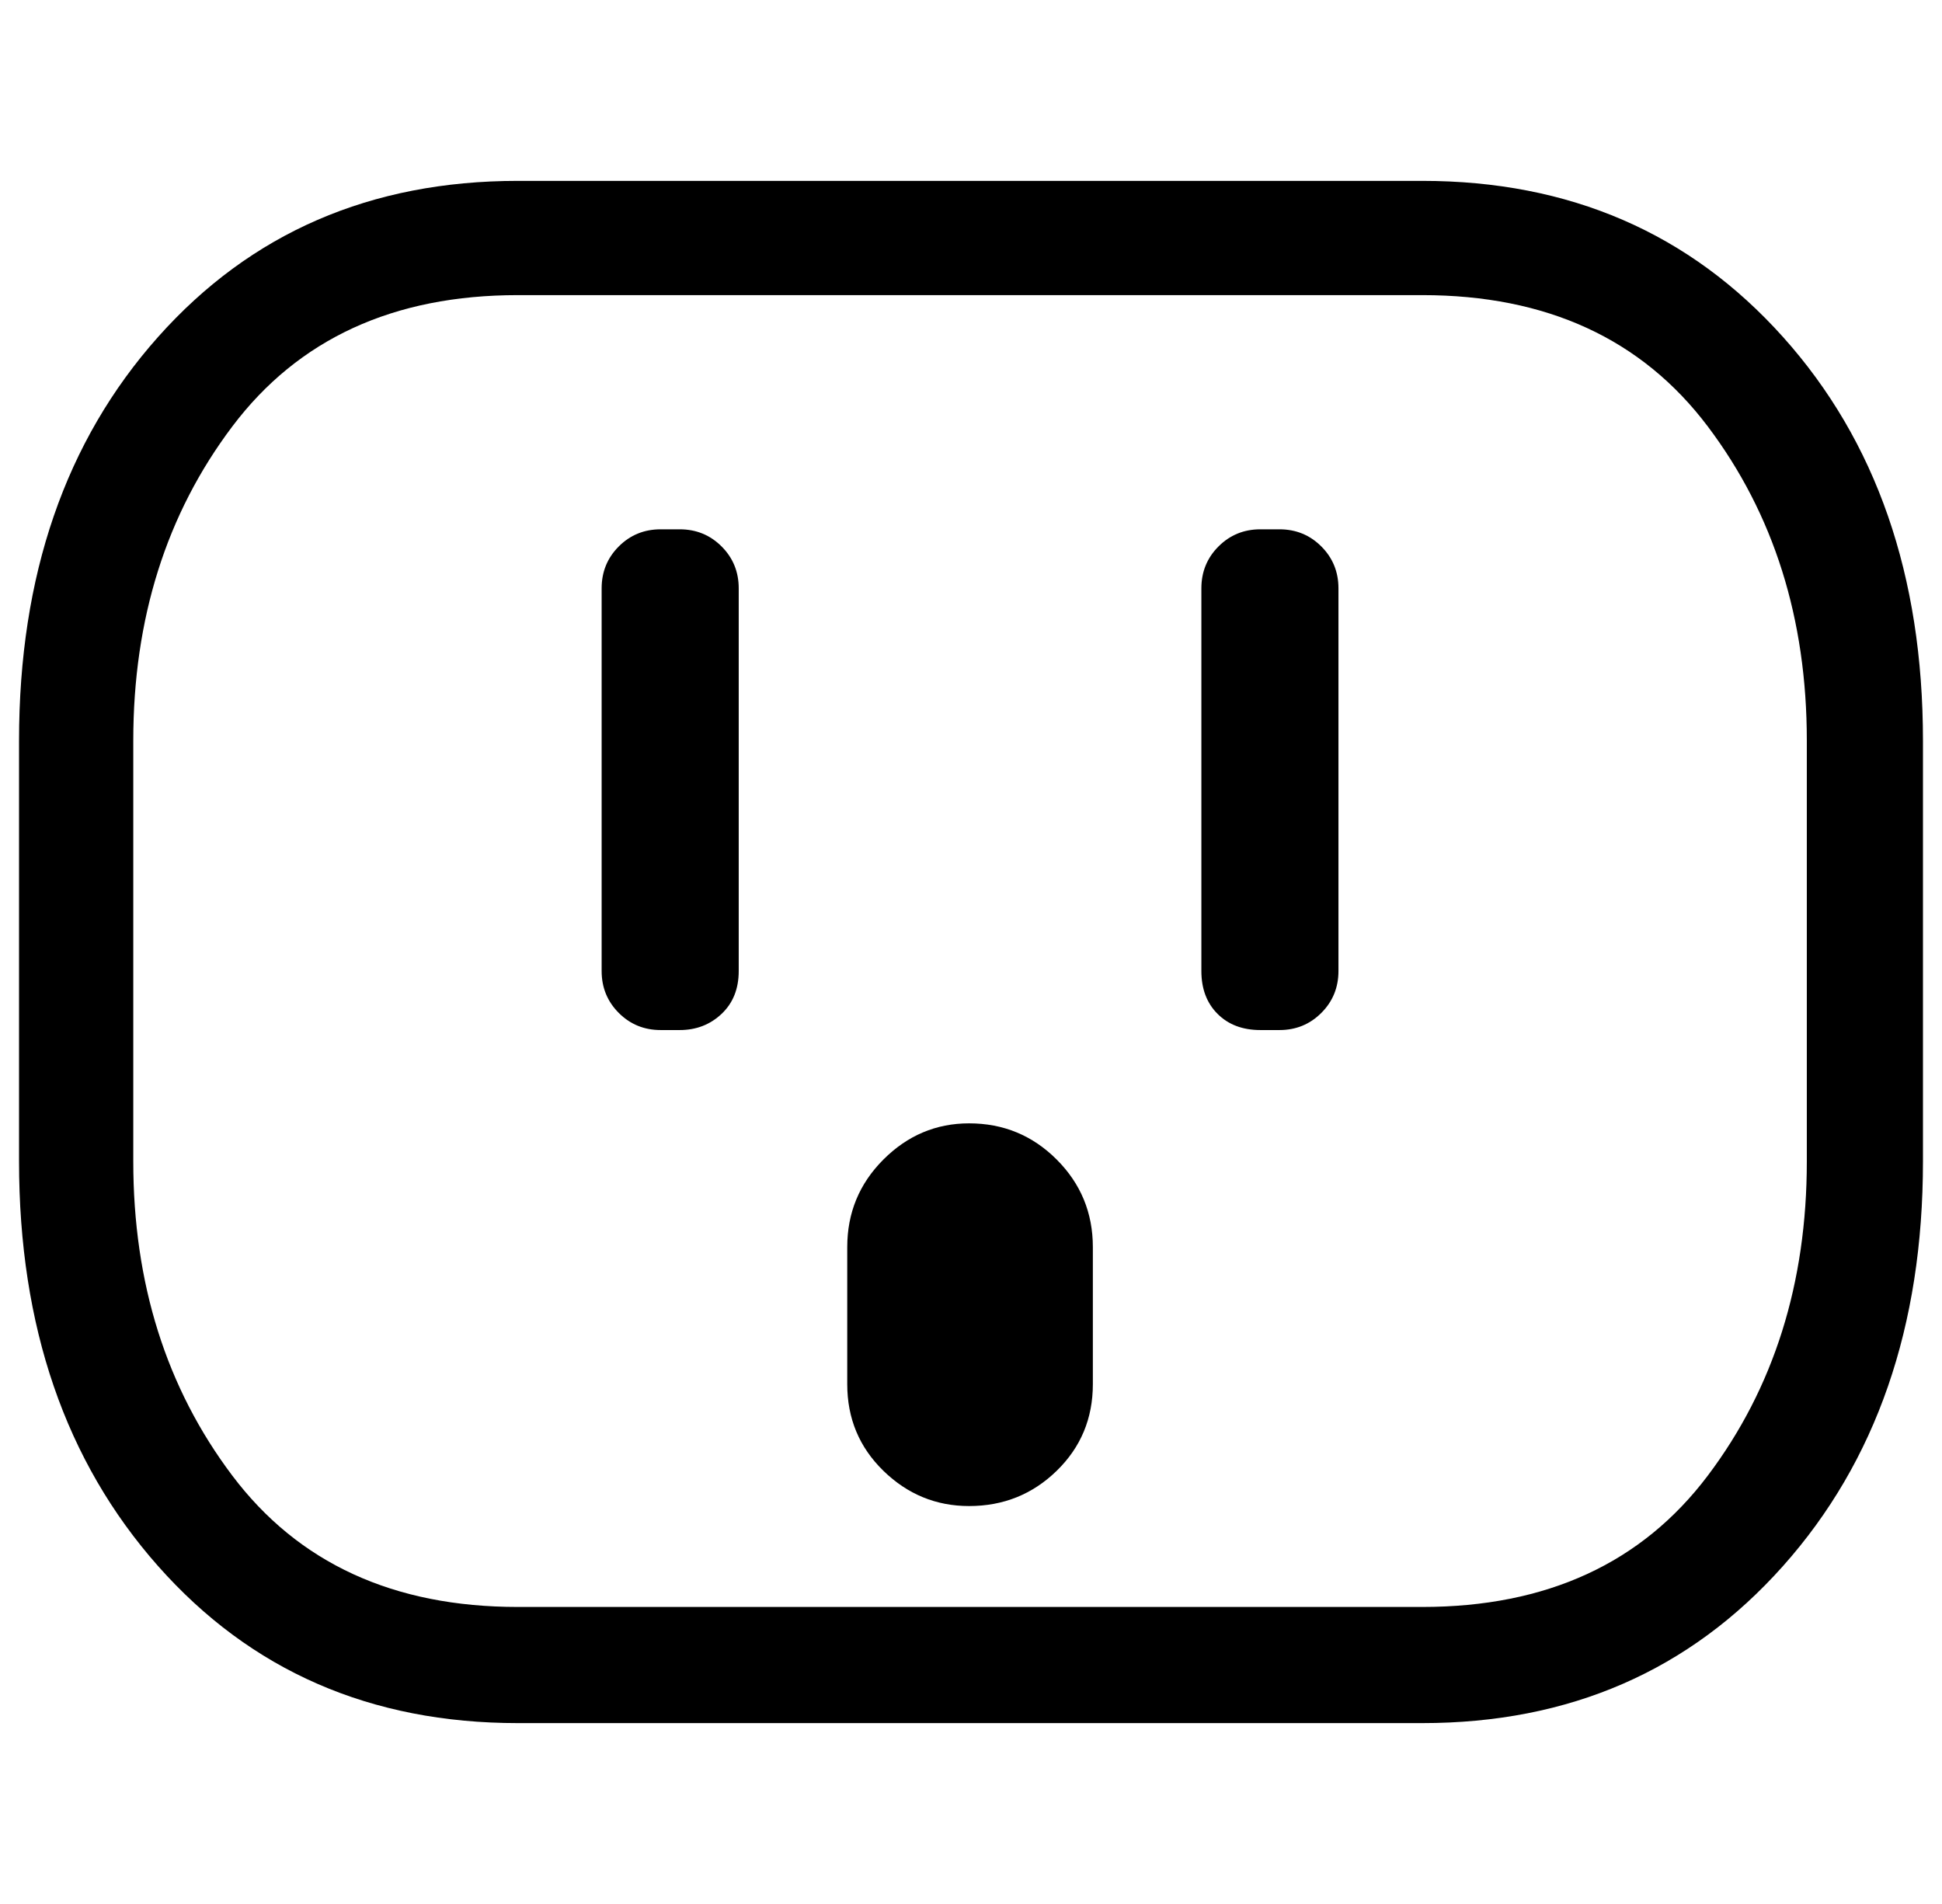 <?xml version="1.0" standalone="no"?>
<!DOCTYPE svg PUBLIC "-//W3C//DTD SVG 1.1//EN" "http://www.w3.org/Graphics/SVG/1.1/DTD/svg11.dtd" >
<svg xmlns="http://www.w3.org/2000/svg" xmlns:xlink="http://www.w3.org/1999/xlink" version="1.1" viewBox="-10 0 1020 1000">
  <g transform="matrix(1 0 0 -1 0 800)">
   <path fill="currentColor"
d="M737 -105h-475q-116 0 -189 82.5t-73 212.5v221q0 130 73 212t189 82h475q116 0 189.5 -82t73.5 -212v-221q0 -130 -73.5 -212.5t-189.5 -82.5zM262 645q-98 0 -150 -69t-52 -165v-221q0 -96 52 -165t150 -69h475q98 0 150 69t52 165v221q0 96 -52 165t-150 69h-475z
M378 290q0 -14 -9 -22.5t-22 -8.5h-10q-13 0 -22 9t-9 22v201q0 13 9 22t22 9h10q13 0 22 -9t9 -22v-201zM693 290q0 -13 -9 -22t-22 -9h-10q-14 0 -22.5 8.5t-8.5 22.5v201q0 13 9 22t22 9h10q13 0 22 -9t9 -22v-201zM564 145v-72q0 -27 -19 -45.5t-46 -18.5
q-26 0 -45 18.5t-19 45.5v72q0 27 19 46t45 19q27 0 46 -19t19 -46z" />
  </g>

</svg>
